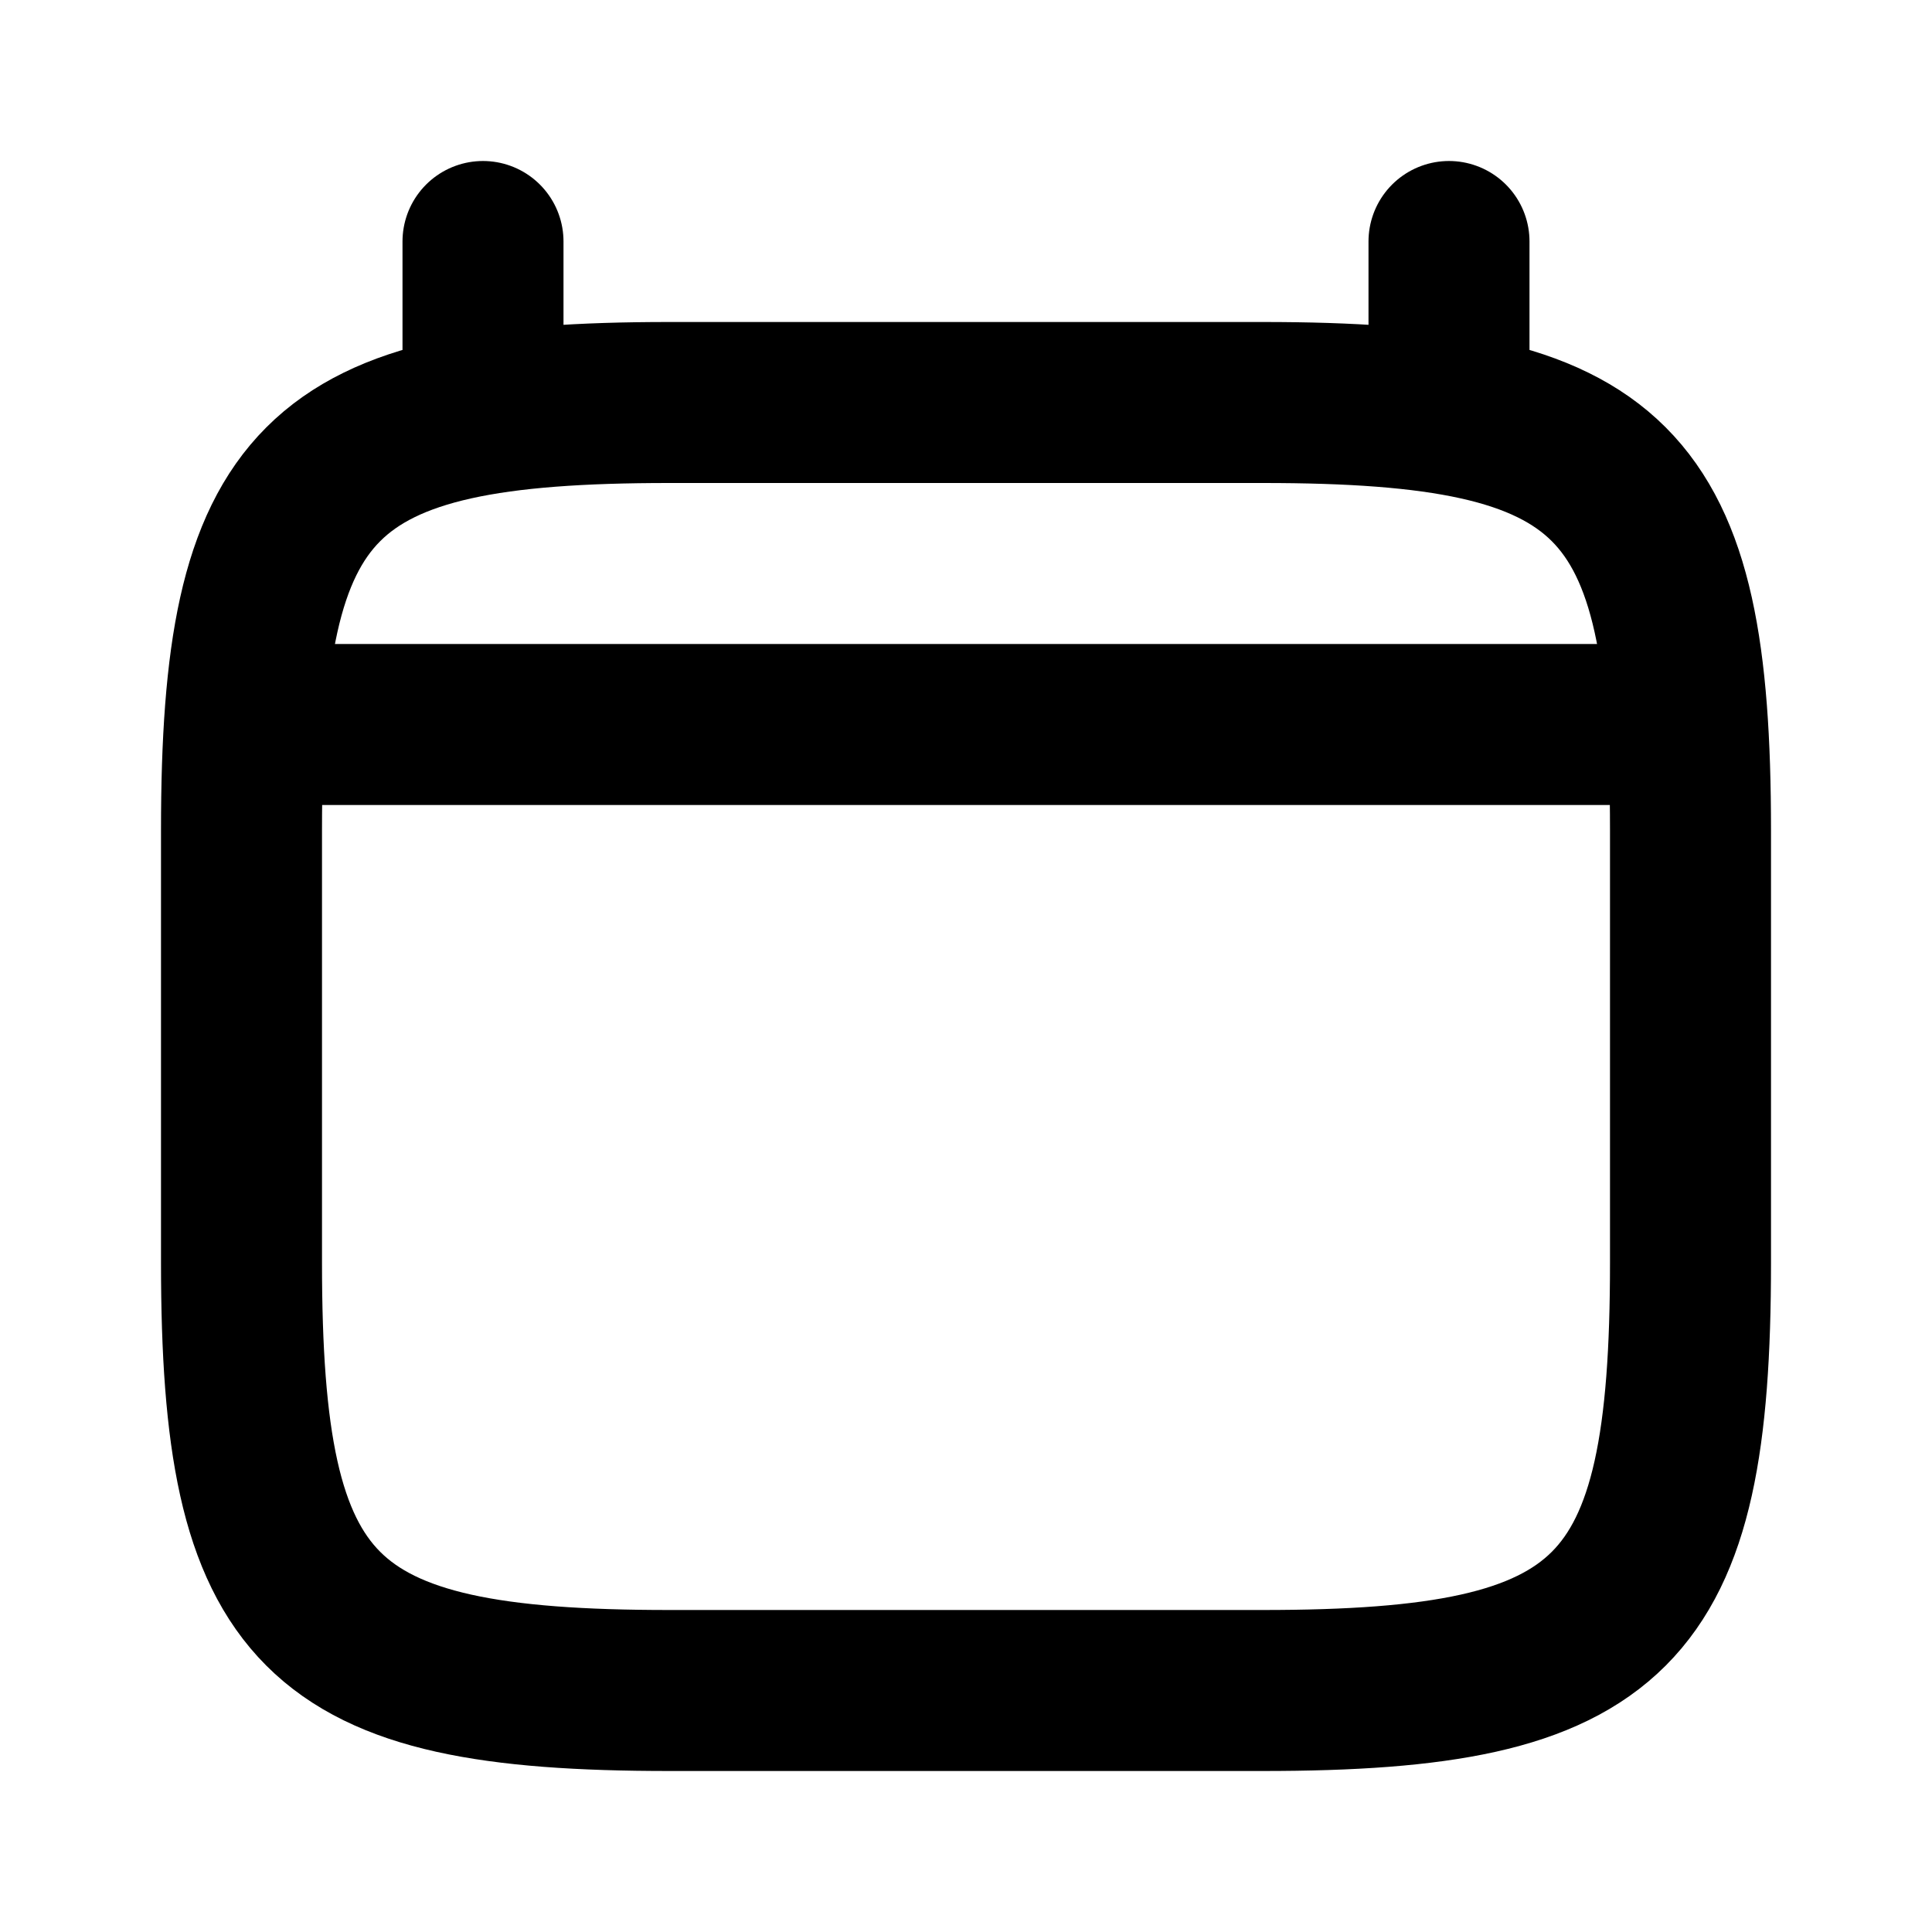 <svg viewBox="0 0 24 24" stroke="currentColor" xmlns="http://www.w3.org/2000/svg" fill="none" stroke-width="2" stroke-linecap="round" stroke-linejoin="round" color="currentColor" width="24" height="24"><path d="M3 10.312C3 5.938 3.938 5 8.312 5H15.688C20.062 5 21 5.938 21 10.312V15.688C21 20.062 20.062 21 15.688 21H8.312C3.938 21 3 20.062 3 15.688V10.312Z"></path><path d="M6 5L6 3"></path><path d="M18 5L18 3"></path><path d="M3.5 9H20.5"></path></svg>